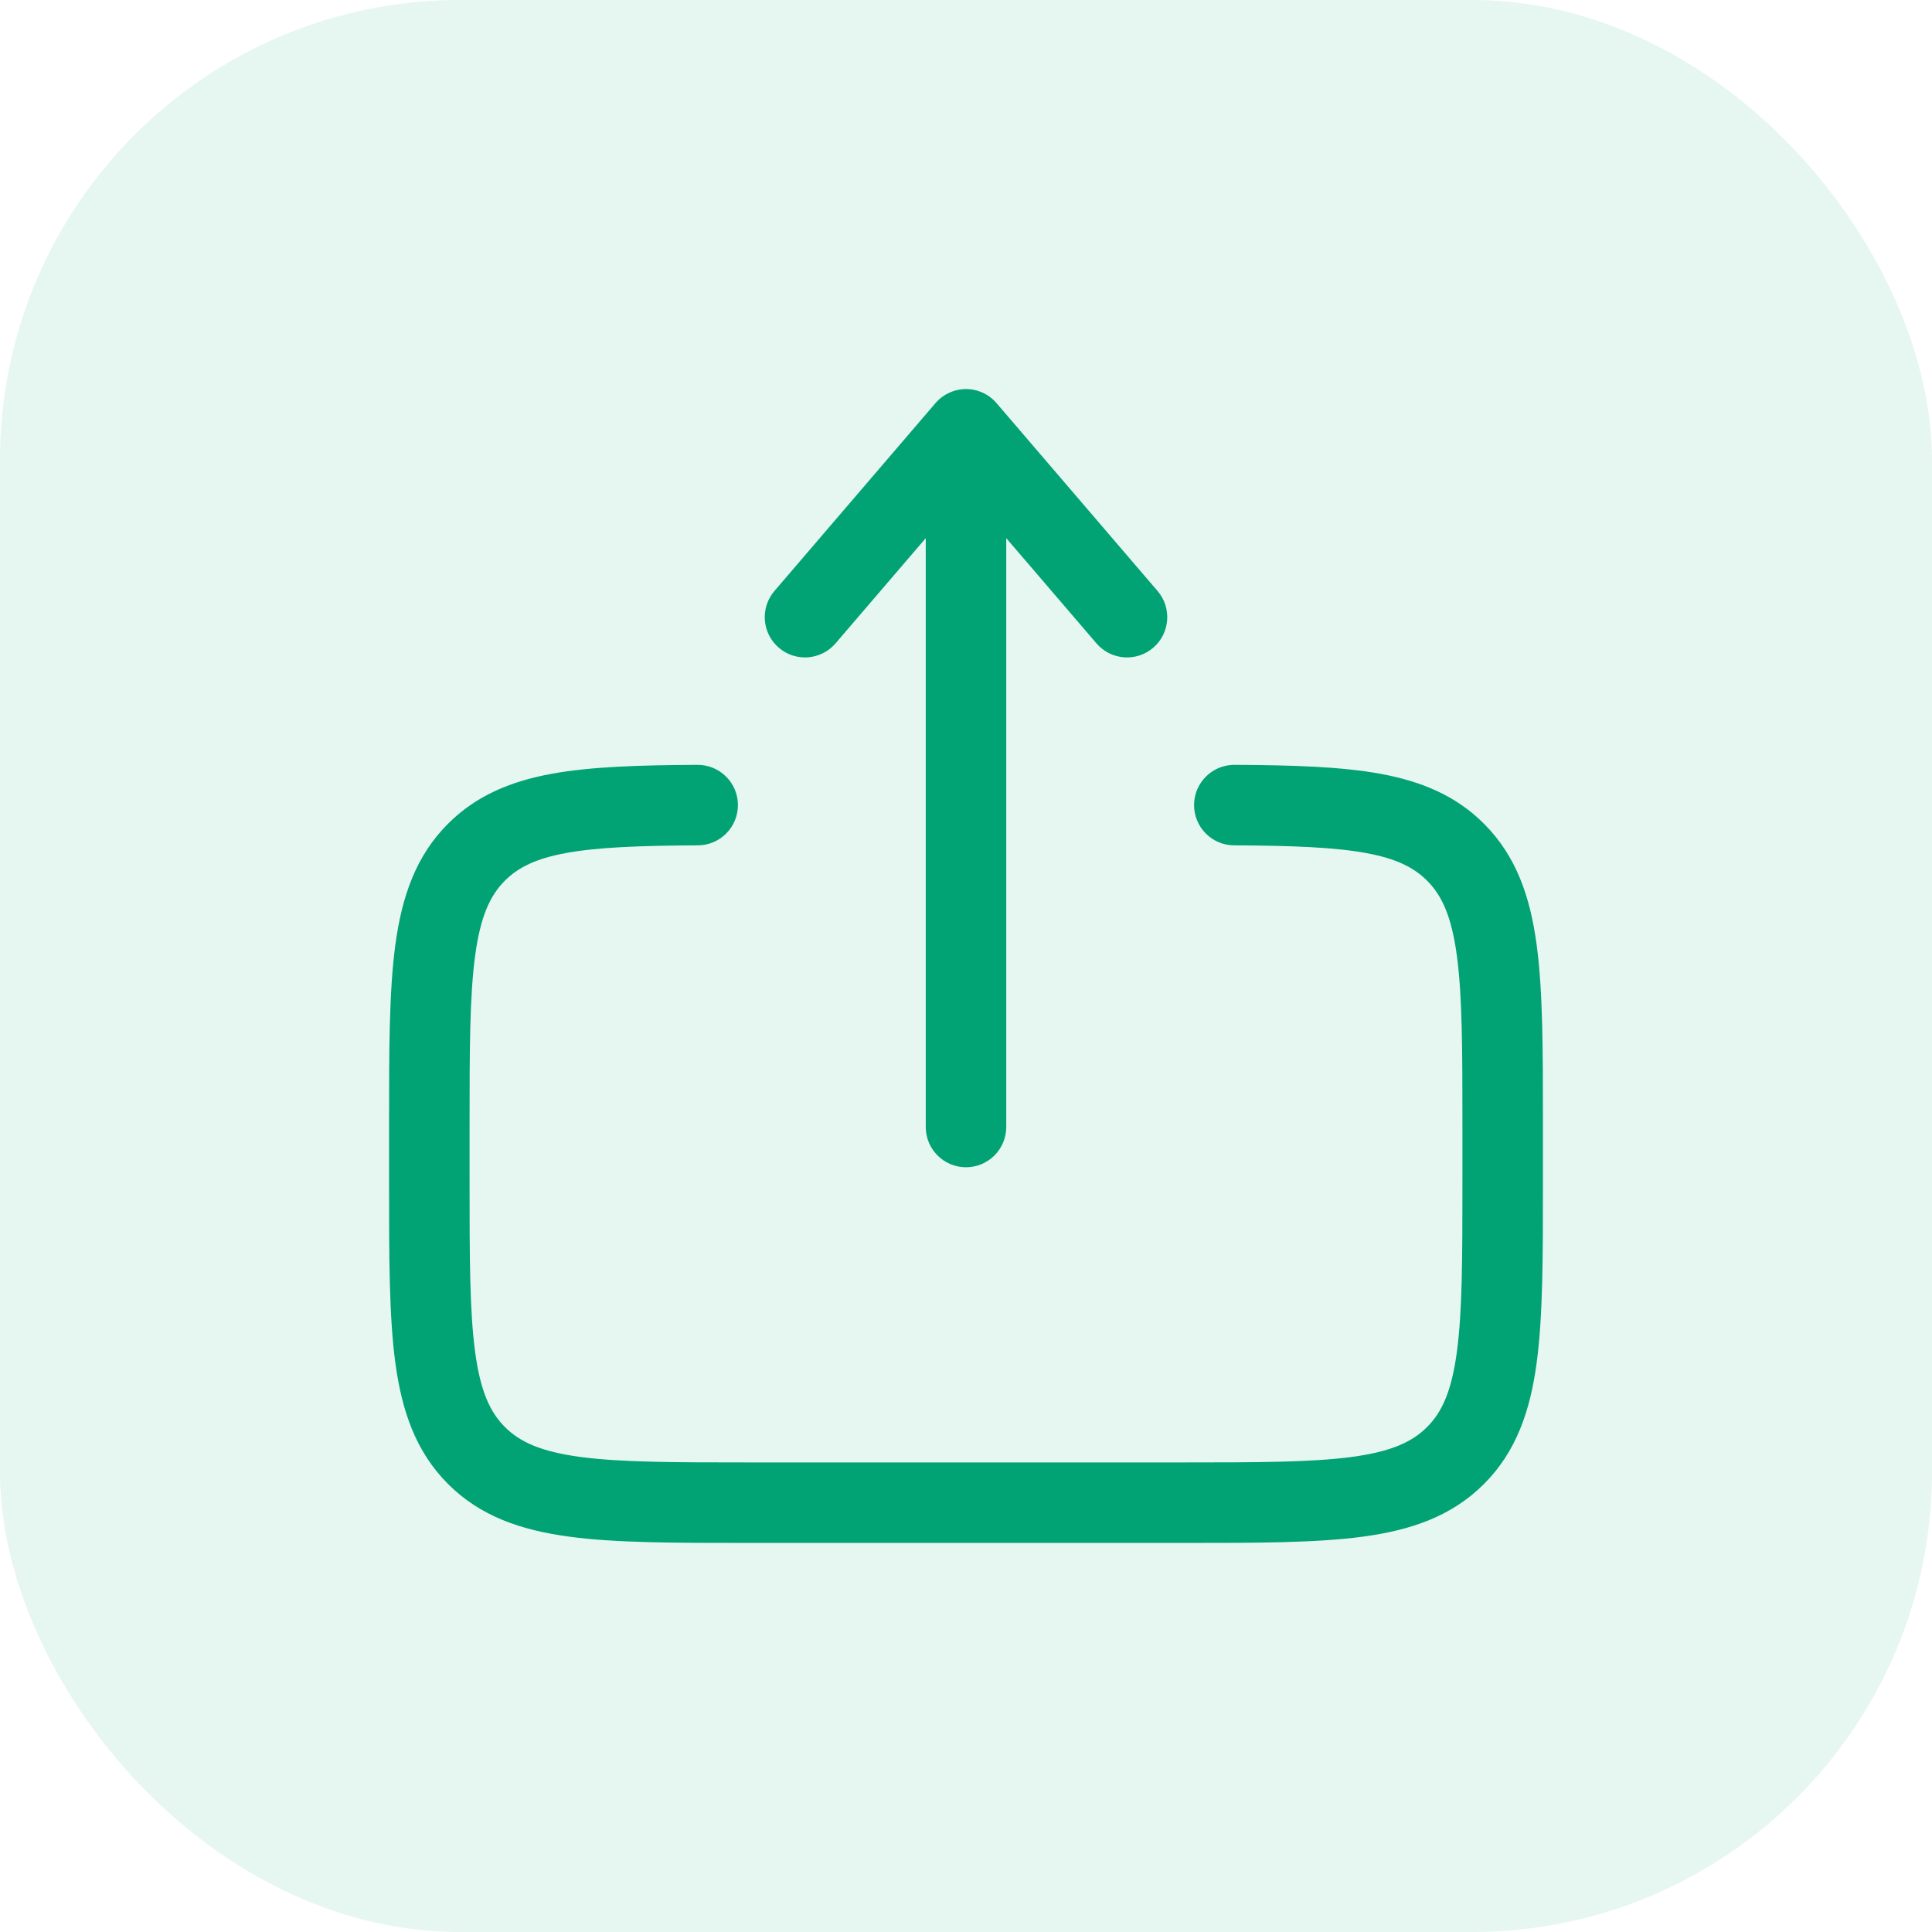 <svg width="42" height="42" viewBox="0 0 42 42" fill="none" xmlns="http://www.w3.org/2000/svg">
<rect width="42" height="42" rx="10" fill="#01A274" fill-opacity="0.1"/>
<path fill-rule="evenodd" clip-rule="evenodd" d="M21 8.458C21.256 8.458 21.498 8.57 21.664 8.764L25.164 12.847C25.479 13.214 25.436 13.767 25.07 14.081C24.703 14.396 24.15 14.353 23.836 13.986L21.875 11.699L21.875 24.5C21.875 24.983 21.483 25.375 21 25.375C20.517 25.375 20.125 24.983 20.125 24.5L20.125 11.699L18.164 13.986C17.85 14.353 17.297 14.396 16.931 14.081C16.564 13.767 16.521 13.214 16.836 12.847L20.336 8.764C20.502 8.57 20.745 8.458 21 8.458ZM15.162 16.627C15.645 16.625 16.039 17.014 16.042 17.497C16.044 17.981 15.655 18.375 15.172 18.377C13.896 18.384 12.992 18.418 12.305 18.544C11.644 18.665 11.261 18.86 10.977 19.144C10.654 19.467 10.444 19.92 10.329 20.776C10.21 21.658 10.208 22.826 10.208 24.5V25.667C10.208 27.342 10.21 28.51 10.329 29.391C10.444 30.247 10.654 30.7 10.977 31.023C11.3 31.346 11.753 31.556 12.61 31.672C13.491 31.79 14.659 31.792 16.333 31.792H25.667C27.341 31.792 28.509 31.79 29.391 31.672C30.247 31.556 30.7 31.346 31.023 31.023C31.346 30.7 31.556 30.247 31.671 29.391C31.79 28.51 31.792 27.342 31.792 25.667V24.5C31.792 22.826 31.79 21.658 31.671 20.776C31.556 19.92 31.346 19.467 31.023 19.144C30.739 18.86 30.356 18.665 29.695 18.544C29.009 18.418 28.104 18.384 26.828 18.377C26.345 18.375 25.956 17.981 25.958 17.497C25.961 17.014 26.355 16.625 26.838 16.627C28.1 16.634 29.152 16.665 30.011 16.822C30.895 16.985 31.648 17.294 32.26 17.907C32.962 18.609 33.265 19.493 33.406 20.543C33.542 21.555 33.542 22.841 33.542 24.436V25.731C33.542 27.326 33.542 28.613 33.406 29.624C33.265 30.674 32.962 31.558 32.26 32.261C31.558 32.963 30.674 33.265 29.624 33.406C28.612 33.542 27.326 33.542 25.731 33.542H16.269C14.674 33.542 13.388 33.542 12.376 33.406C11.326 33.265 10.442 32.963 9.74 32.261C9.038 31.558 8.736 30.674 8.594 29.624C8.458 28.613 8.458 27.326 8.458 25.731V24.436C8.458 22.841 8.458 21.555 8.594 20.543C8.736 19.493 9.038 18.609 9.74 17.907C10.352 17.294 11.105 16.985 11.989 16.822C12.848 16.665 13.9 16.634 15.162 16.627Z" fill="#01A274"/>
</svg>
